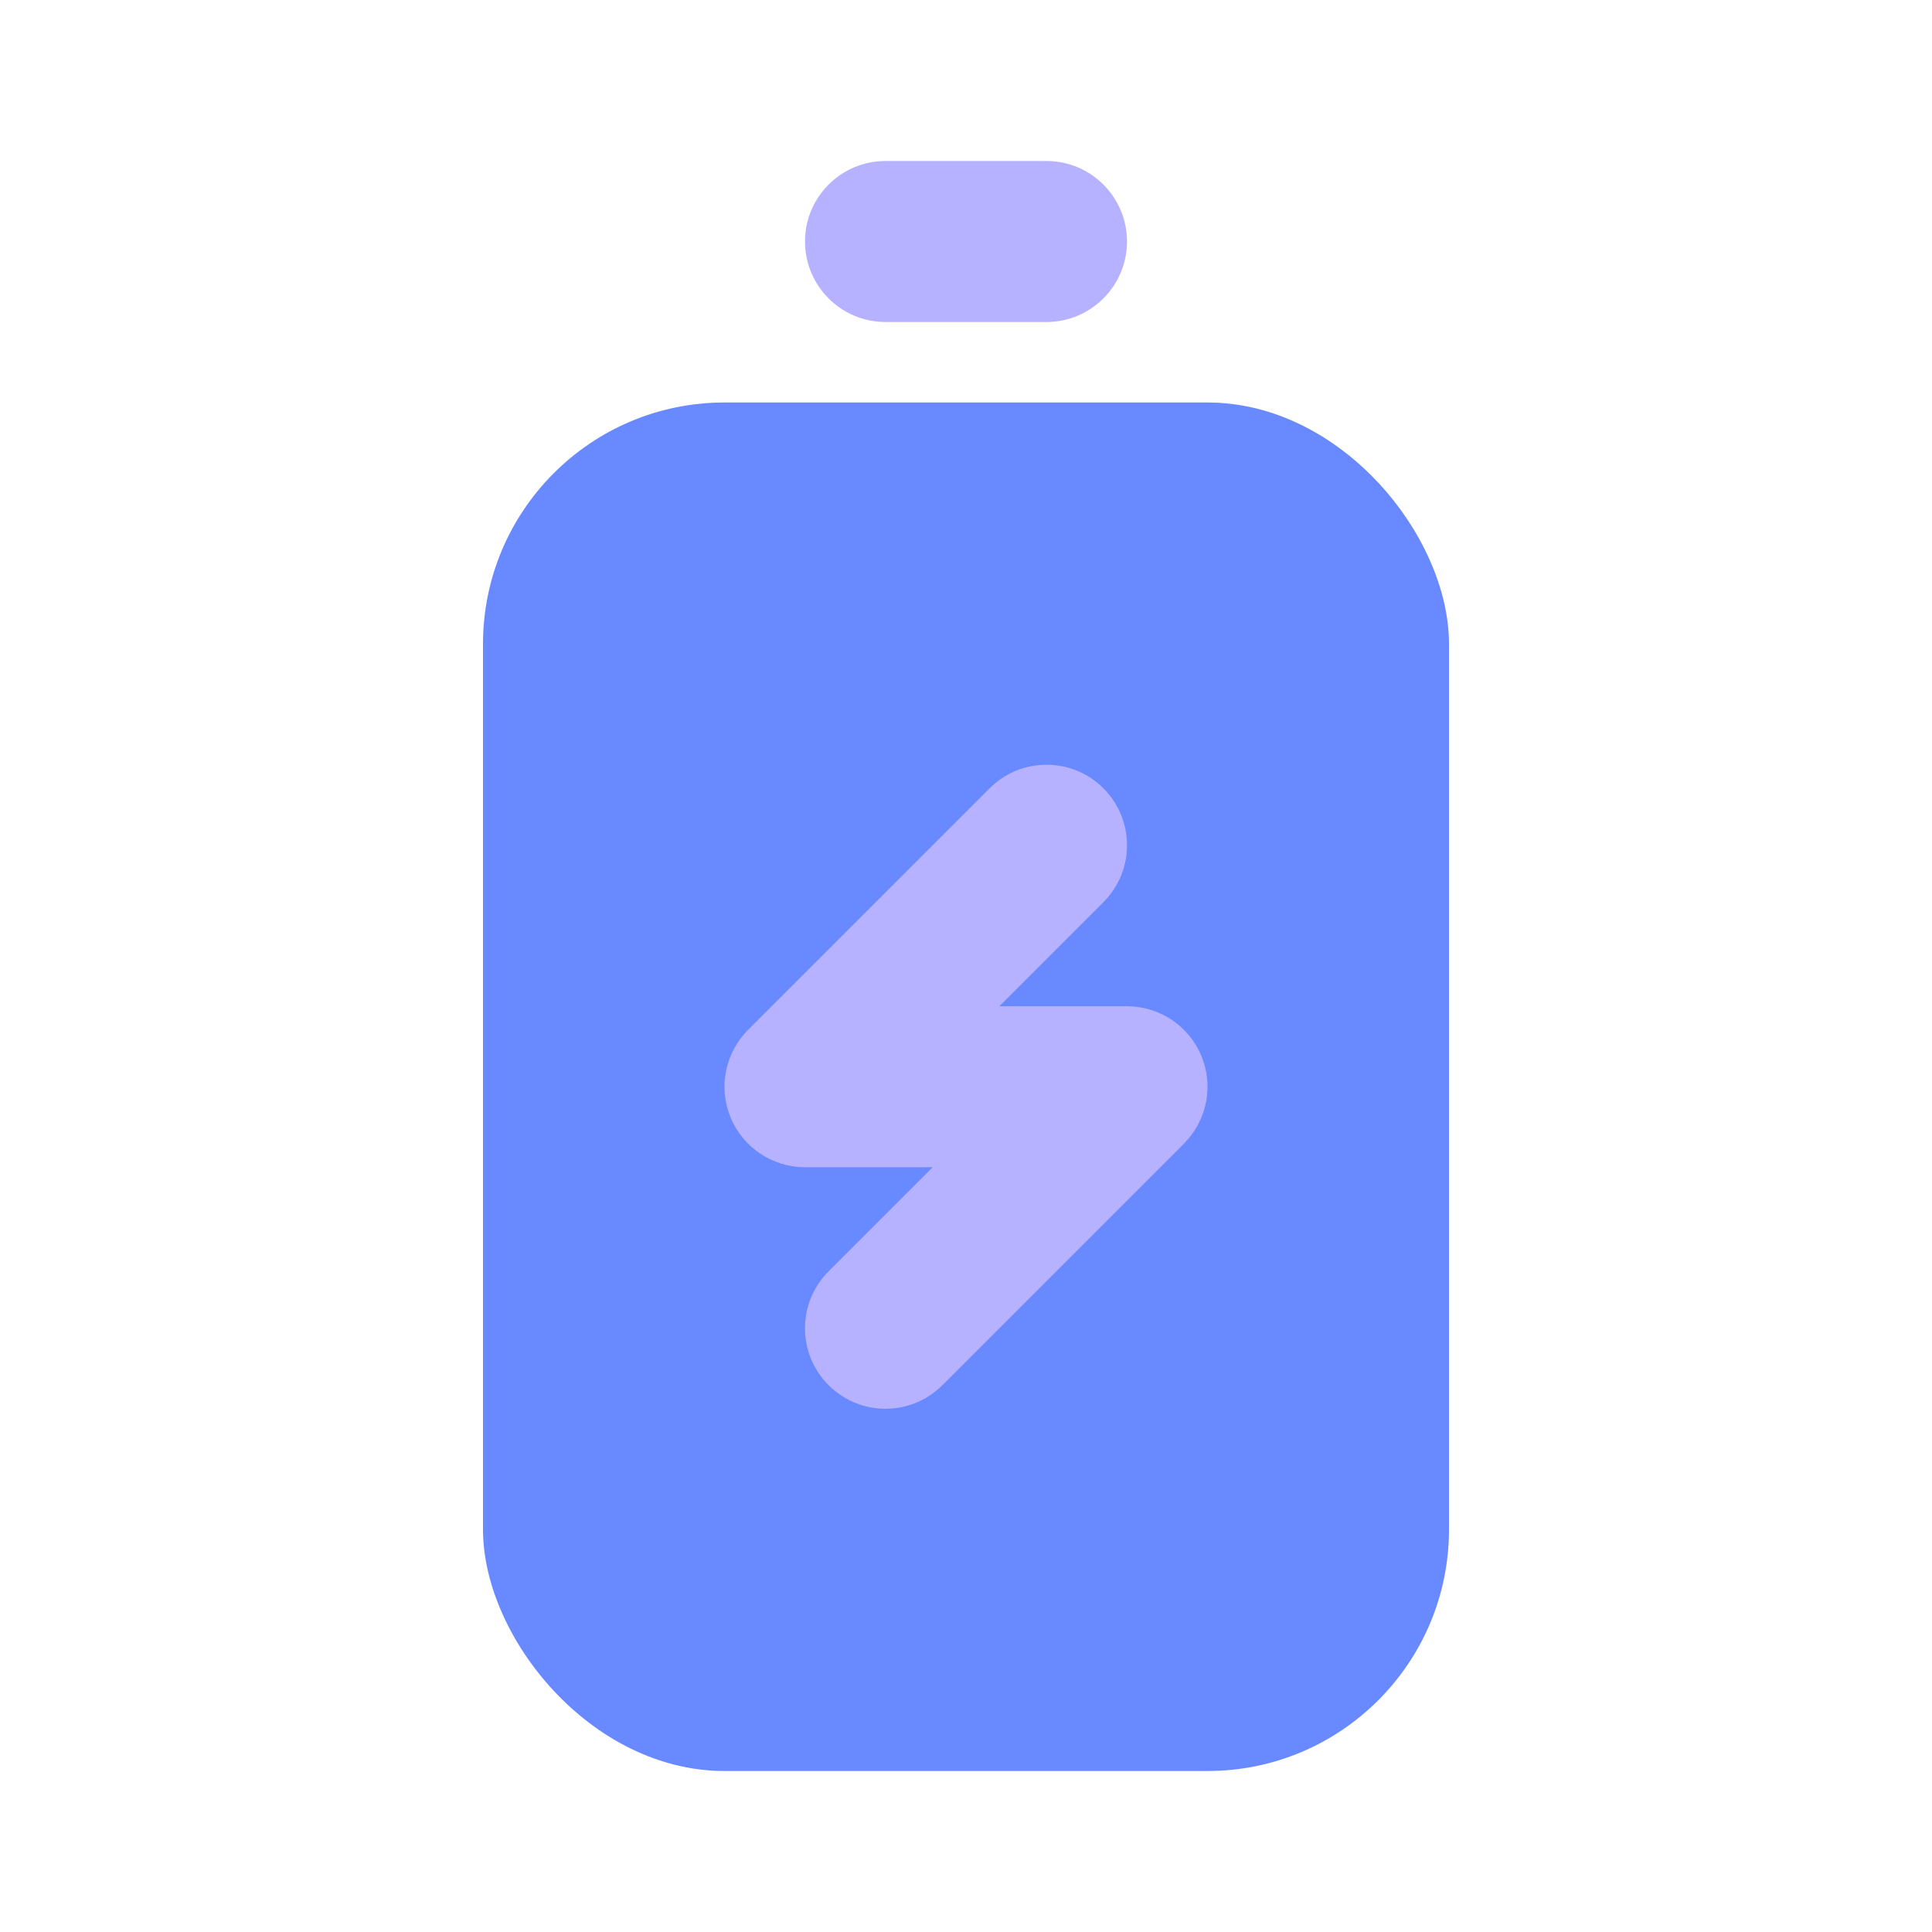 <svg width="24" height="24" viewBox="0 0 24 24" fill="none" xmlns="http://www.w3.org/2000/svg">
<rect x="6" y="5" width="12" height="17" rx="3" fill="#6889FF"/>
<path fill-rule="evenodd" clip-rule="evenodd" d="M10 3C10 2.448 10.448 2 11 2H13C13.552 2 14 2.448 14 3C14 3.552 13.552 4 13 4H11C10.448 4 10 3.552 10 3Z" fill="#B6B2FF"/>
<path fill-rule="evenodd" clip-rule="evenodd" d="M13.707 9.793C14.098 10.183 14.098 10.817 13.707 11.207L12.414 12.5H14C14.405 12.5 14.769 12.744 14.924 13.117C15.079 13.491 14.993 13.921 14.707 14.207L11.707 17.207C11.317 17.598 10.683 17.598 10.293 17.207C9.902 16.817 9.902 16.183 10.293 15.793L11.586 14.5H10C9.596 14.5 9.231 14.256 9.076 13.883C8.921 13.509 9.007 13.079 9.293 12.793L12.293 9.793C12.683 9.402 13.317 9.402 13.707 9.793Z" fill="#B6B2FF"/>
</svg>
